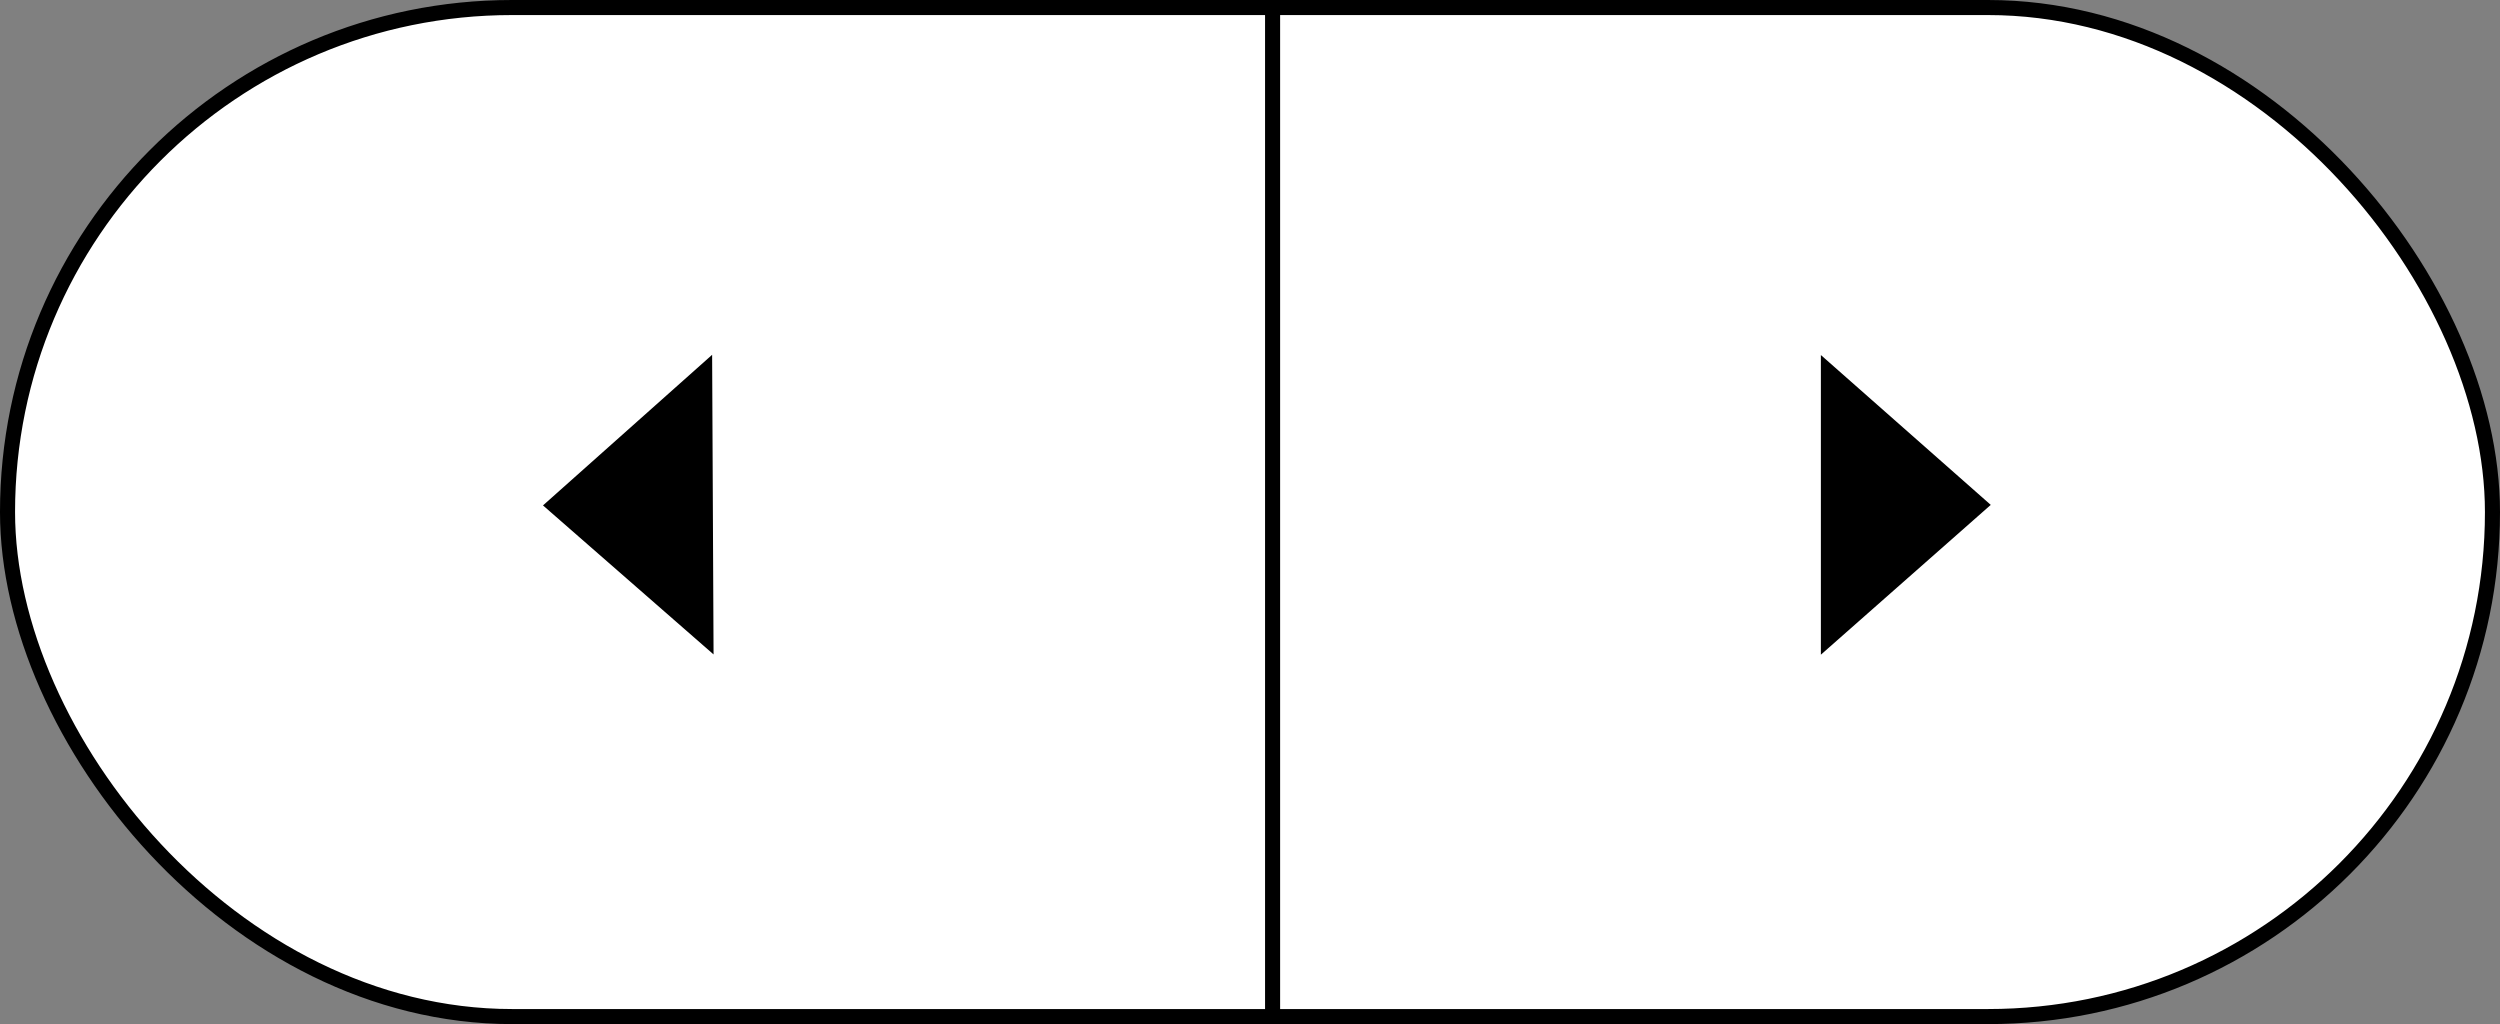 <svg width="83" height="34" viewBox="0 0 83 34" fill="none" xmlns="http://www.w3.org/2000/svg">
<rect x="0" y="0" width="83" height="34" fill="#808080" stroke="none"/>
<rect x="0.25" y="0.25" width="82.5" height="33.5" rx="16.75" fill="white" stroke="black" stroke-width="0.5"/>
<path d="M23.185 20.622L18.783 16.776L23.148 12.889L23.185 20.622Z" fill="black" stroke="black"/>
<path d="M60.953 12.895L65.337 16.762L60.953 20.628L60.953 12.895Z" fill="black" stroke="black"/>
<line x1="42.25" x2="42.25" y2="34" stroke="black" stroke-width="0.5"/>
</svg>
